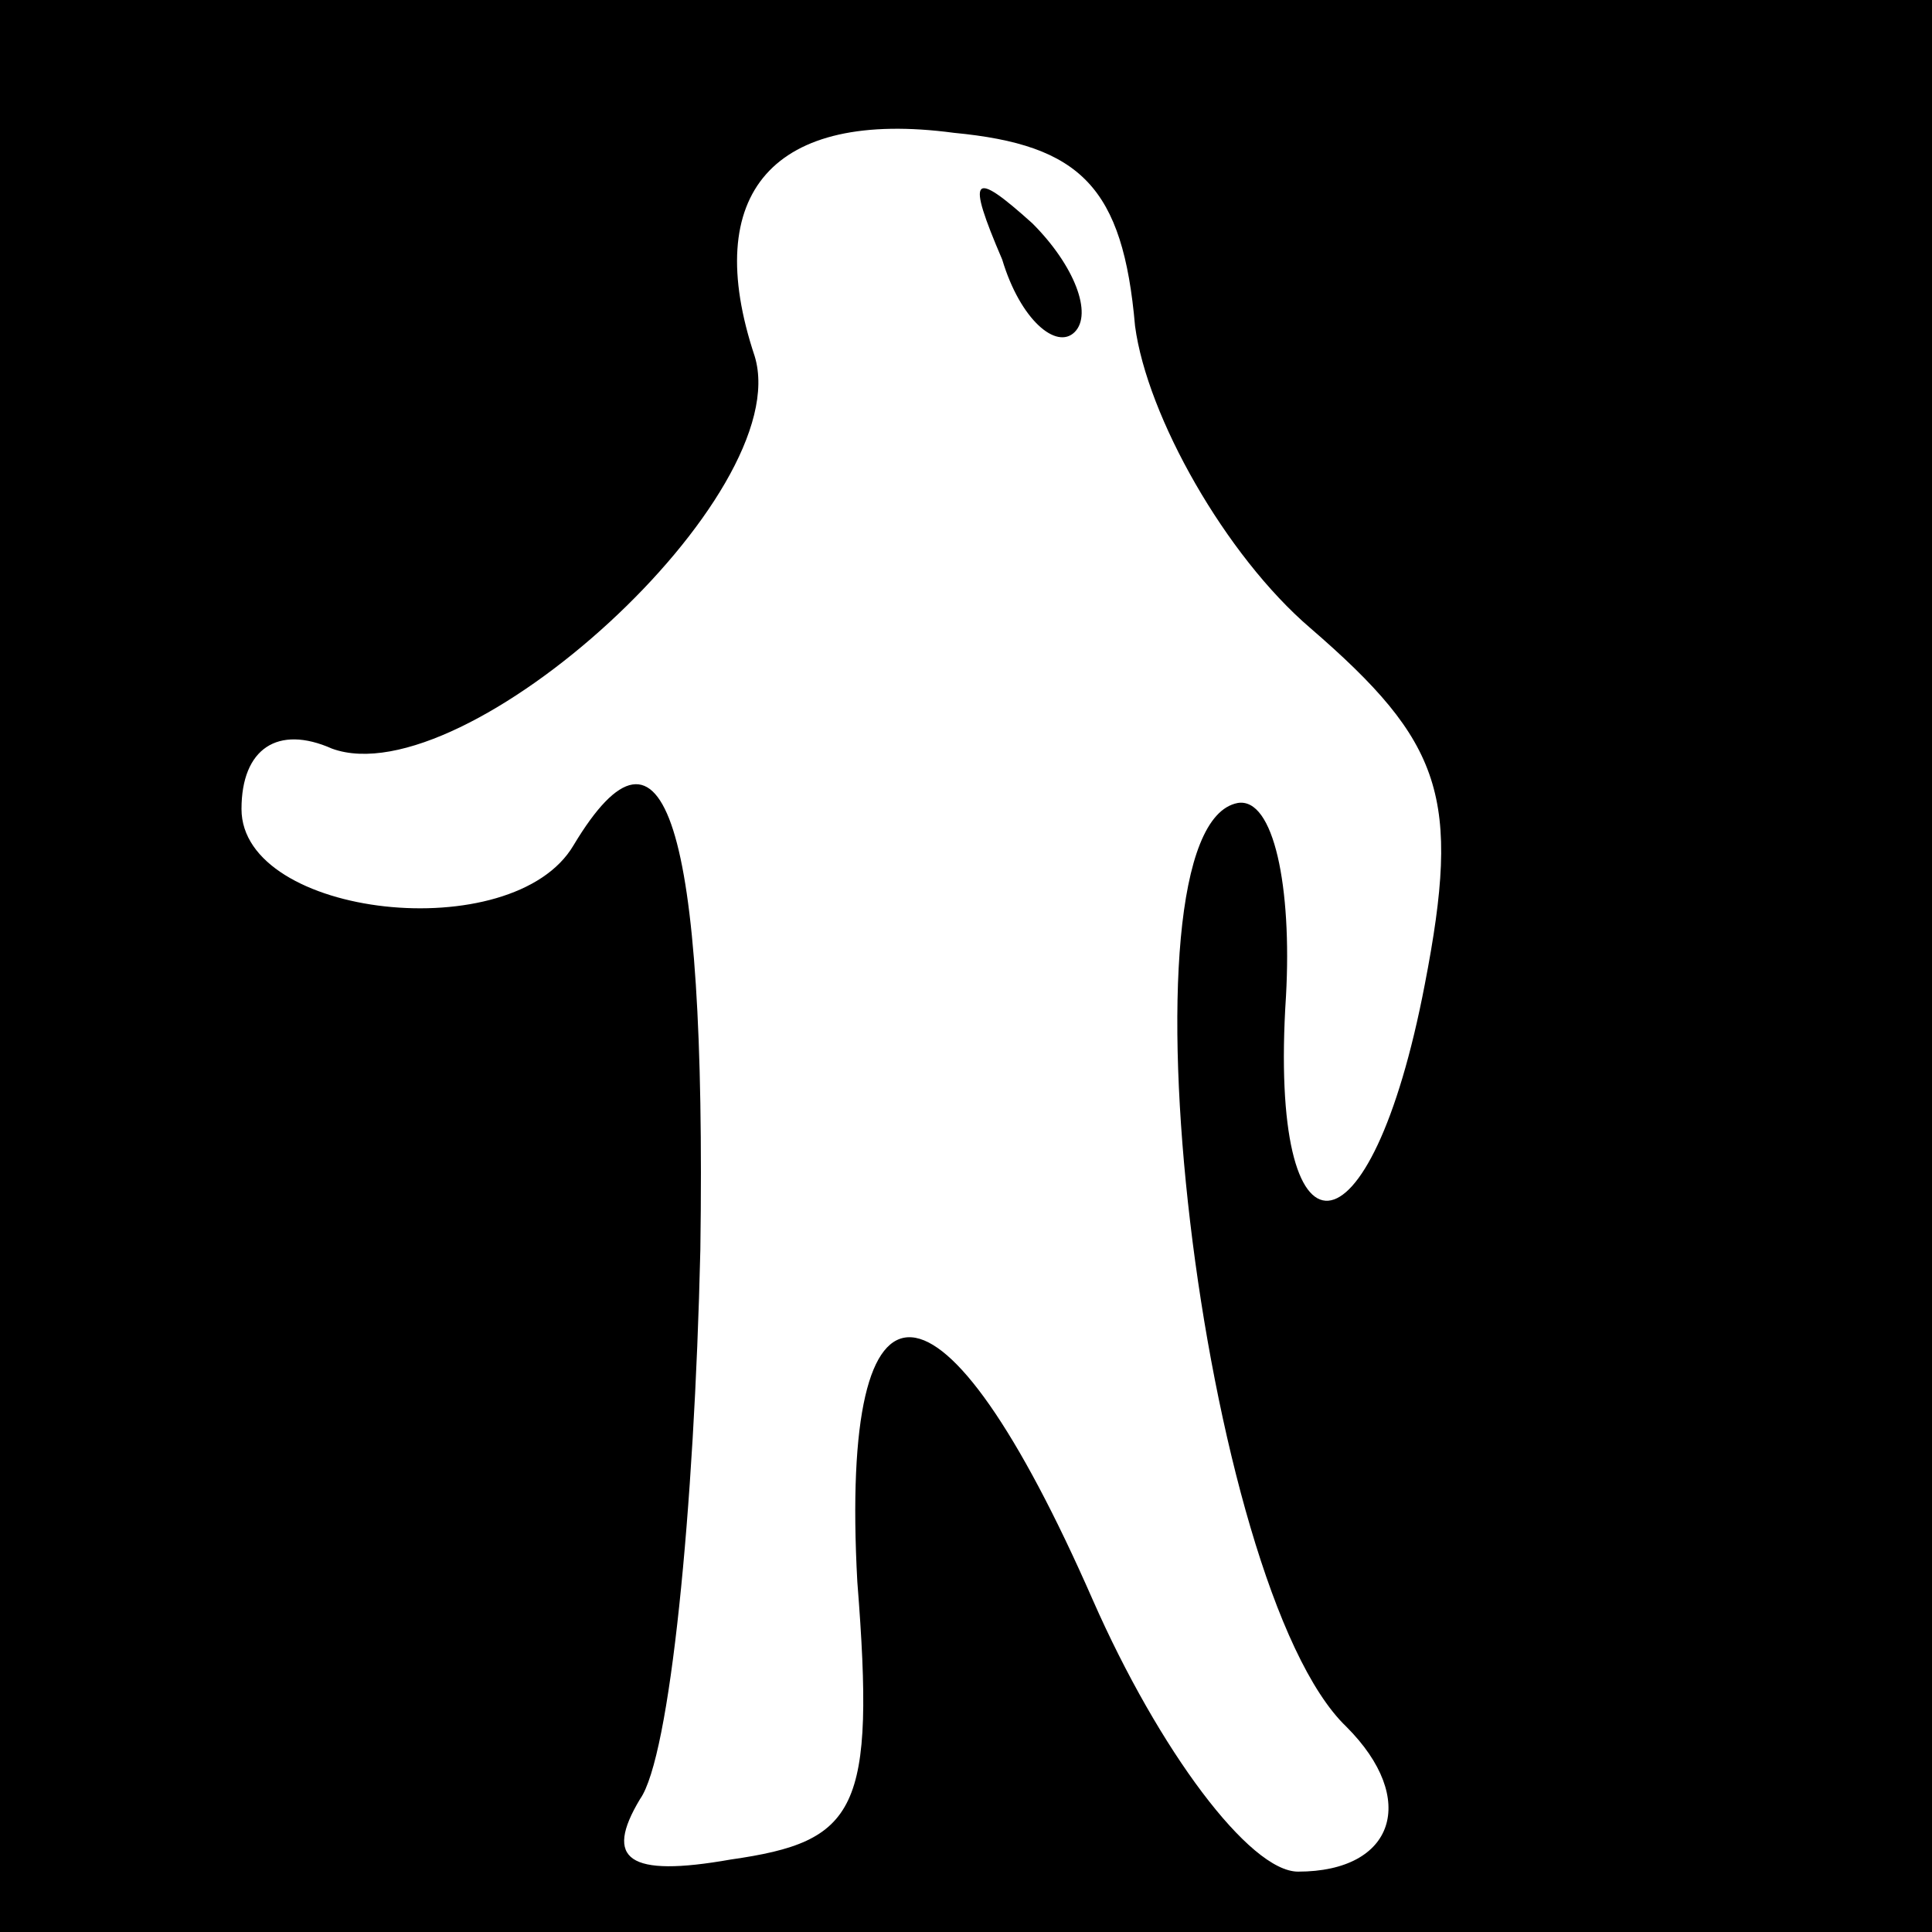 <?xml version="1.0" standalone="no"?>
<!DOCTYPE svg PUBLIC "-//W3C//DTD SVG 20010904//EN"
 "http://www.w3.org/TR/2001/REC-SVG-20010904/DTD/svg10.dtd">
<svg version="1.0" xmlns="http://www.w3.org/2000/svg"
 width="32pt" height="32pt" viewBox="0 0 32 32"
 preserveAspectRatio="xMidYMid meet">
<rect x="0" y="0" width="32" height="32" fill="#808080" stroke="none"/>
<g transform="translate(0,32) scale(0.1,-0.1)"
fill="#000000" stroke="none">
<path fill="#000000" stroke="none" d="M0 160 l0 -160 160 0 160 0 0 160 0
160 -160 0 -160 0 0 -160z"/>
<path fill="#ffffff" stroke="none" d="M188 266 c2 -15 15 -38 29 -50 22 -19
25 -28 19 -59 -9 -47 -26 -48 -23 -2 1 18 -2 33 -8 32 -21 -4 -6 -130 18 -153
12 -12 8 -24 -8 -24 -8 0 -23 20 -34 45 -25 57 -42 58 -39 3 3 -38 0 -43 -21
-46 -17 -3 -21 0 -15 10 5 7 9 48 10 91 1 71 -6 92 -21 67 -10 -17 -55 -12
-55 6 0 10 6 14 15 10 22 -8 77 42 70 65 -9 27 3 41 33 37 21 -2 28 -9 30 -32z"/>
<path fill="#000000" stroke="none" d="M166 277 c3 -10 9 -15 12 -12 3 3 0 11
-7 18 -10 9 -11 8 -5 -6z"/>
</g>
</svg>
